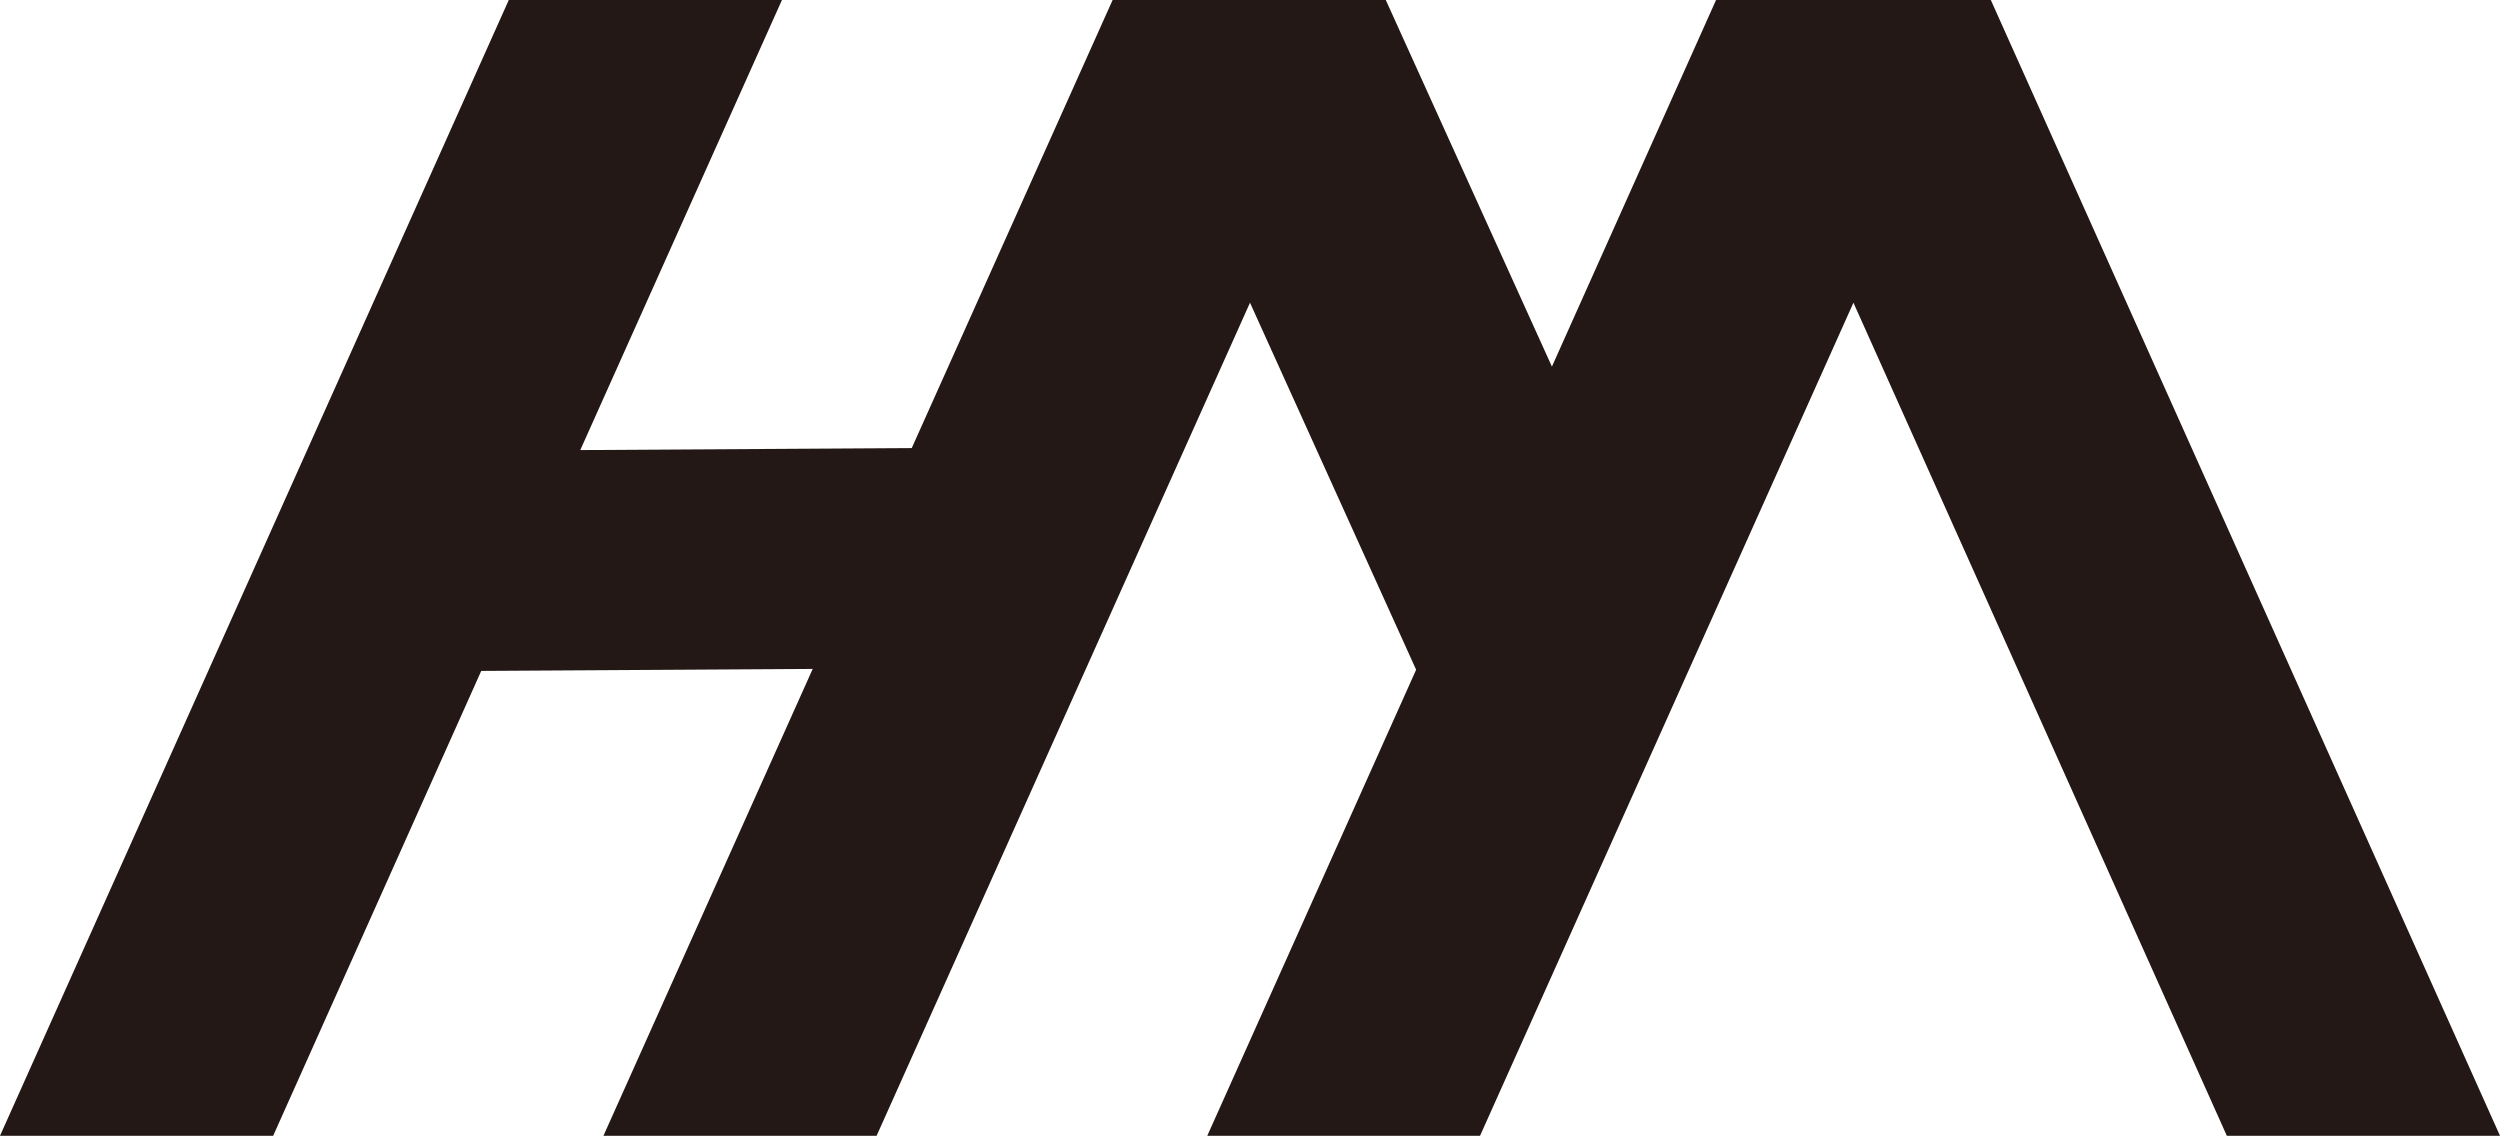 <?xml version="1.0" encoding="utf-8"?>
<!-- Generator: Adobe Illustrator 24.2.3, SVG Export Plug-In . SVG Version: 6.00 Build 0)  -->
<svg version="1.1" id="레이어_1" xmlns="http://www.w3.org/2000/svg" xmlns:xlink="http://www.w3.org/1999/xlink" x="0px"
	 y="0px" viewBox="0 0 626 284.4" style="enable-background:new 0 0 626 284.4;" xml:space="preserve">
<style type="text/css">
	.st0{fill:#231815;}
</style>
<polygon class="st0" points="626,284.4 498.5,0 498.1,0 430.2,0 429.7,0 388.6,91.8 347,0 346.9,0 278.7,0 278.6,0 228.3,112.2 
	145.3,112.7 195.8,0 127.4,0 0,284.4 68.4,284.4 120.5,168 203.5,167.5 151.1,284.4 219.5,284.4 313,75.8 354.6,167.7 302.3,284.4 
	370.6,284.4 464.1,75.8 557.6,284.4 "/>
</svg>
